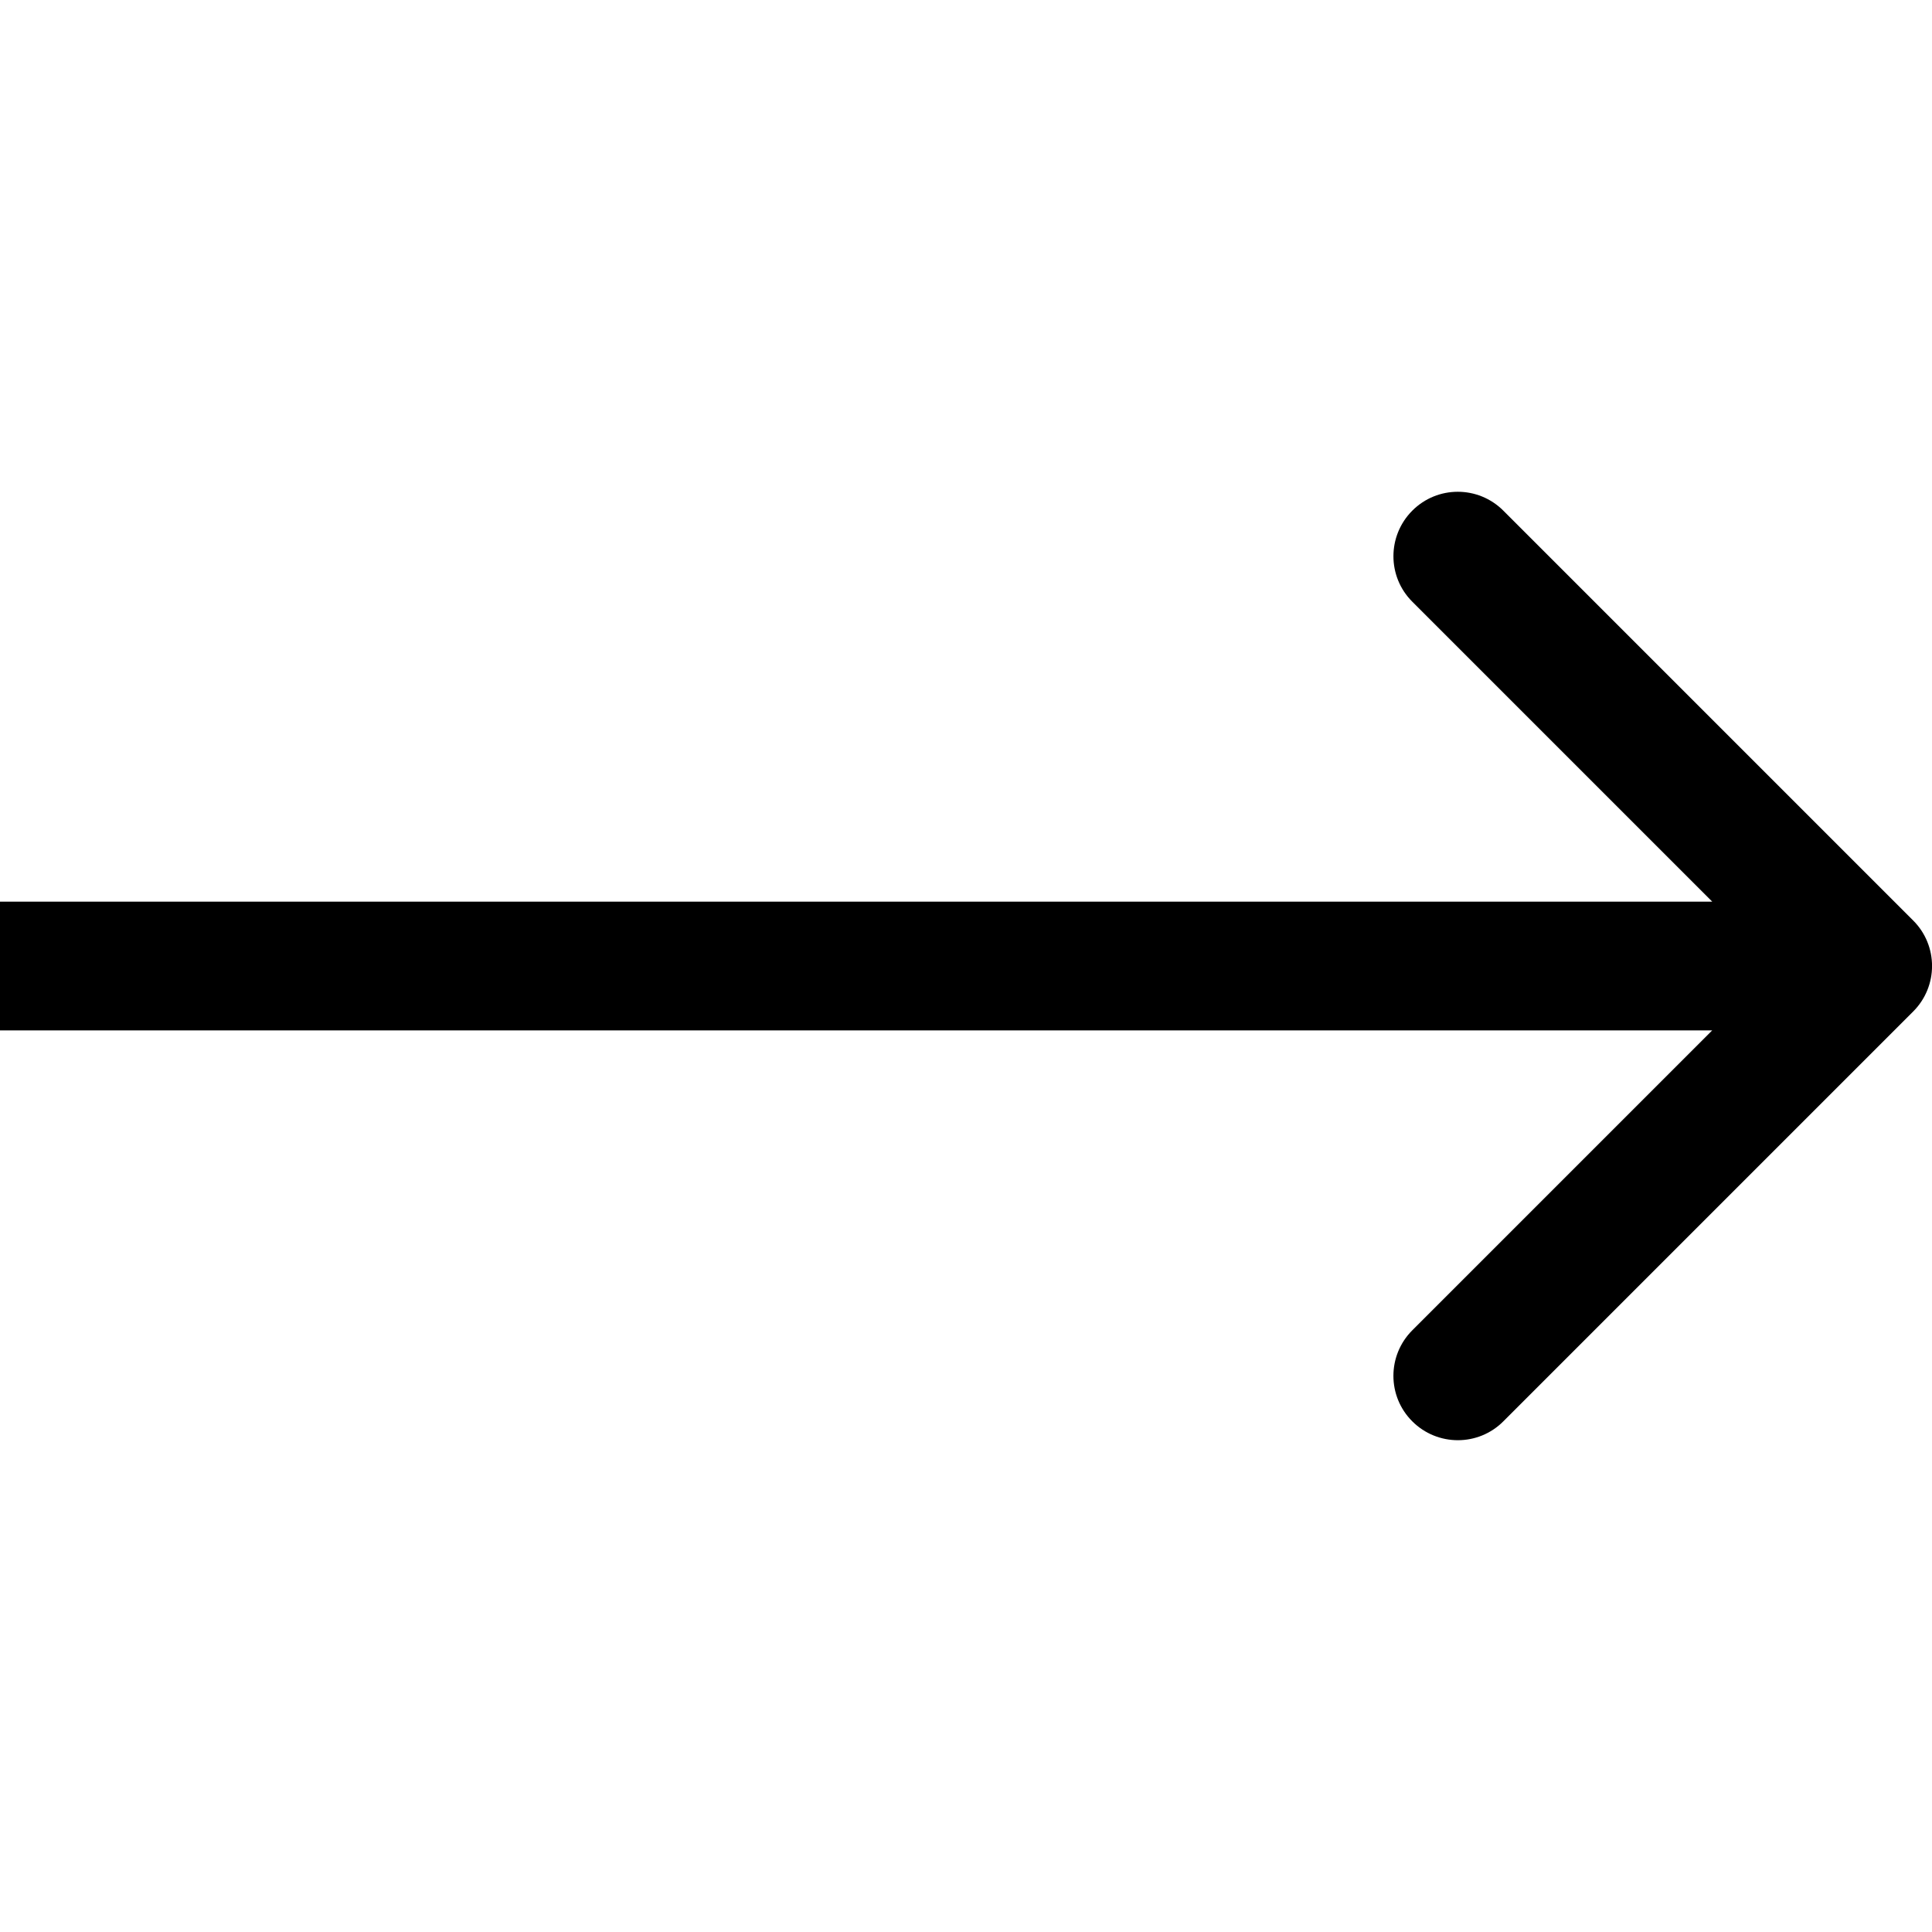 <!-- Generated by IcoMoon.io -->
<svg version="1.1" xmlns="http://www.w3.org/2000/svg" width="32" height="32" viewBox="0 0 32 32">
<title>arrow</title>
<path fill="hsl(216, 53%, 9%)" d="M31.688 16.754c0.417-0.417 0.417-1.092 0-1.508l-6.788-6.788c-0.417-0.417-1.092-0.417-1.508 0s-0.417 1.092 0 1.508l6.034 6.034-6.034 6.034c-0.417 0.417-0.417 1.092 0 1.508s1.092 0.417 1.508 0l6.788-6.788zM0 17.067h30.933v-2.133h-30.933v2.133z"></path>
</svg>
